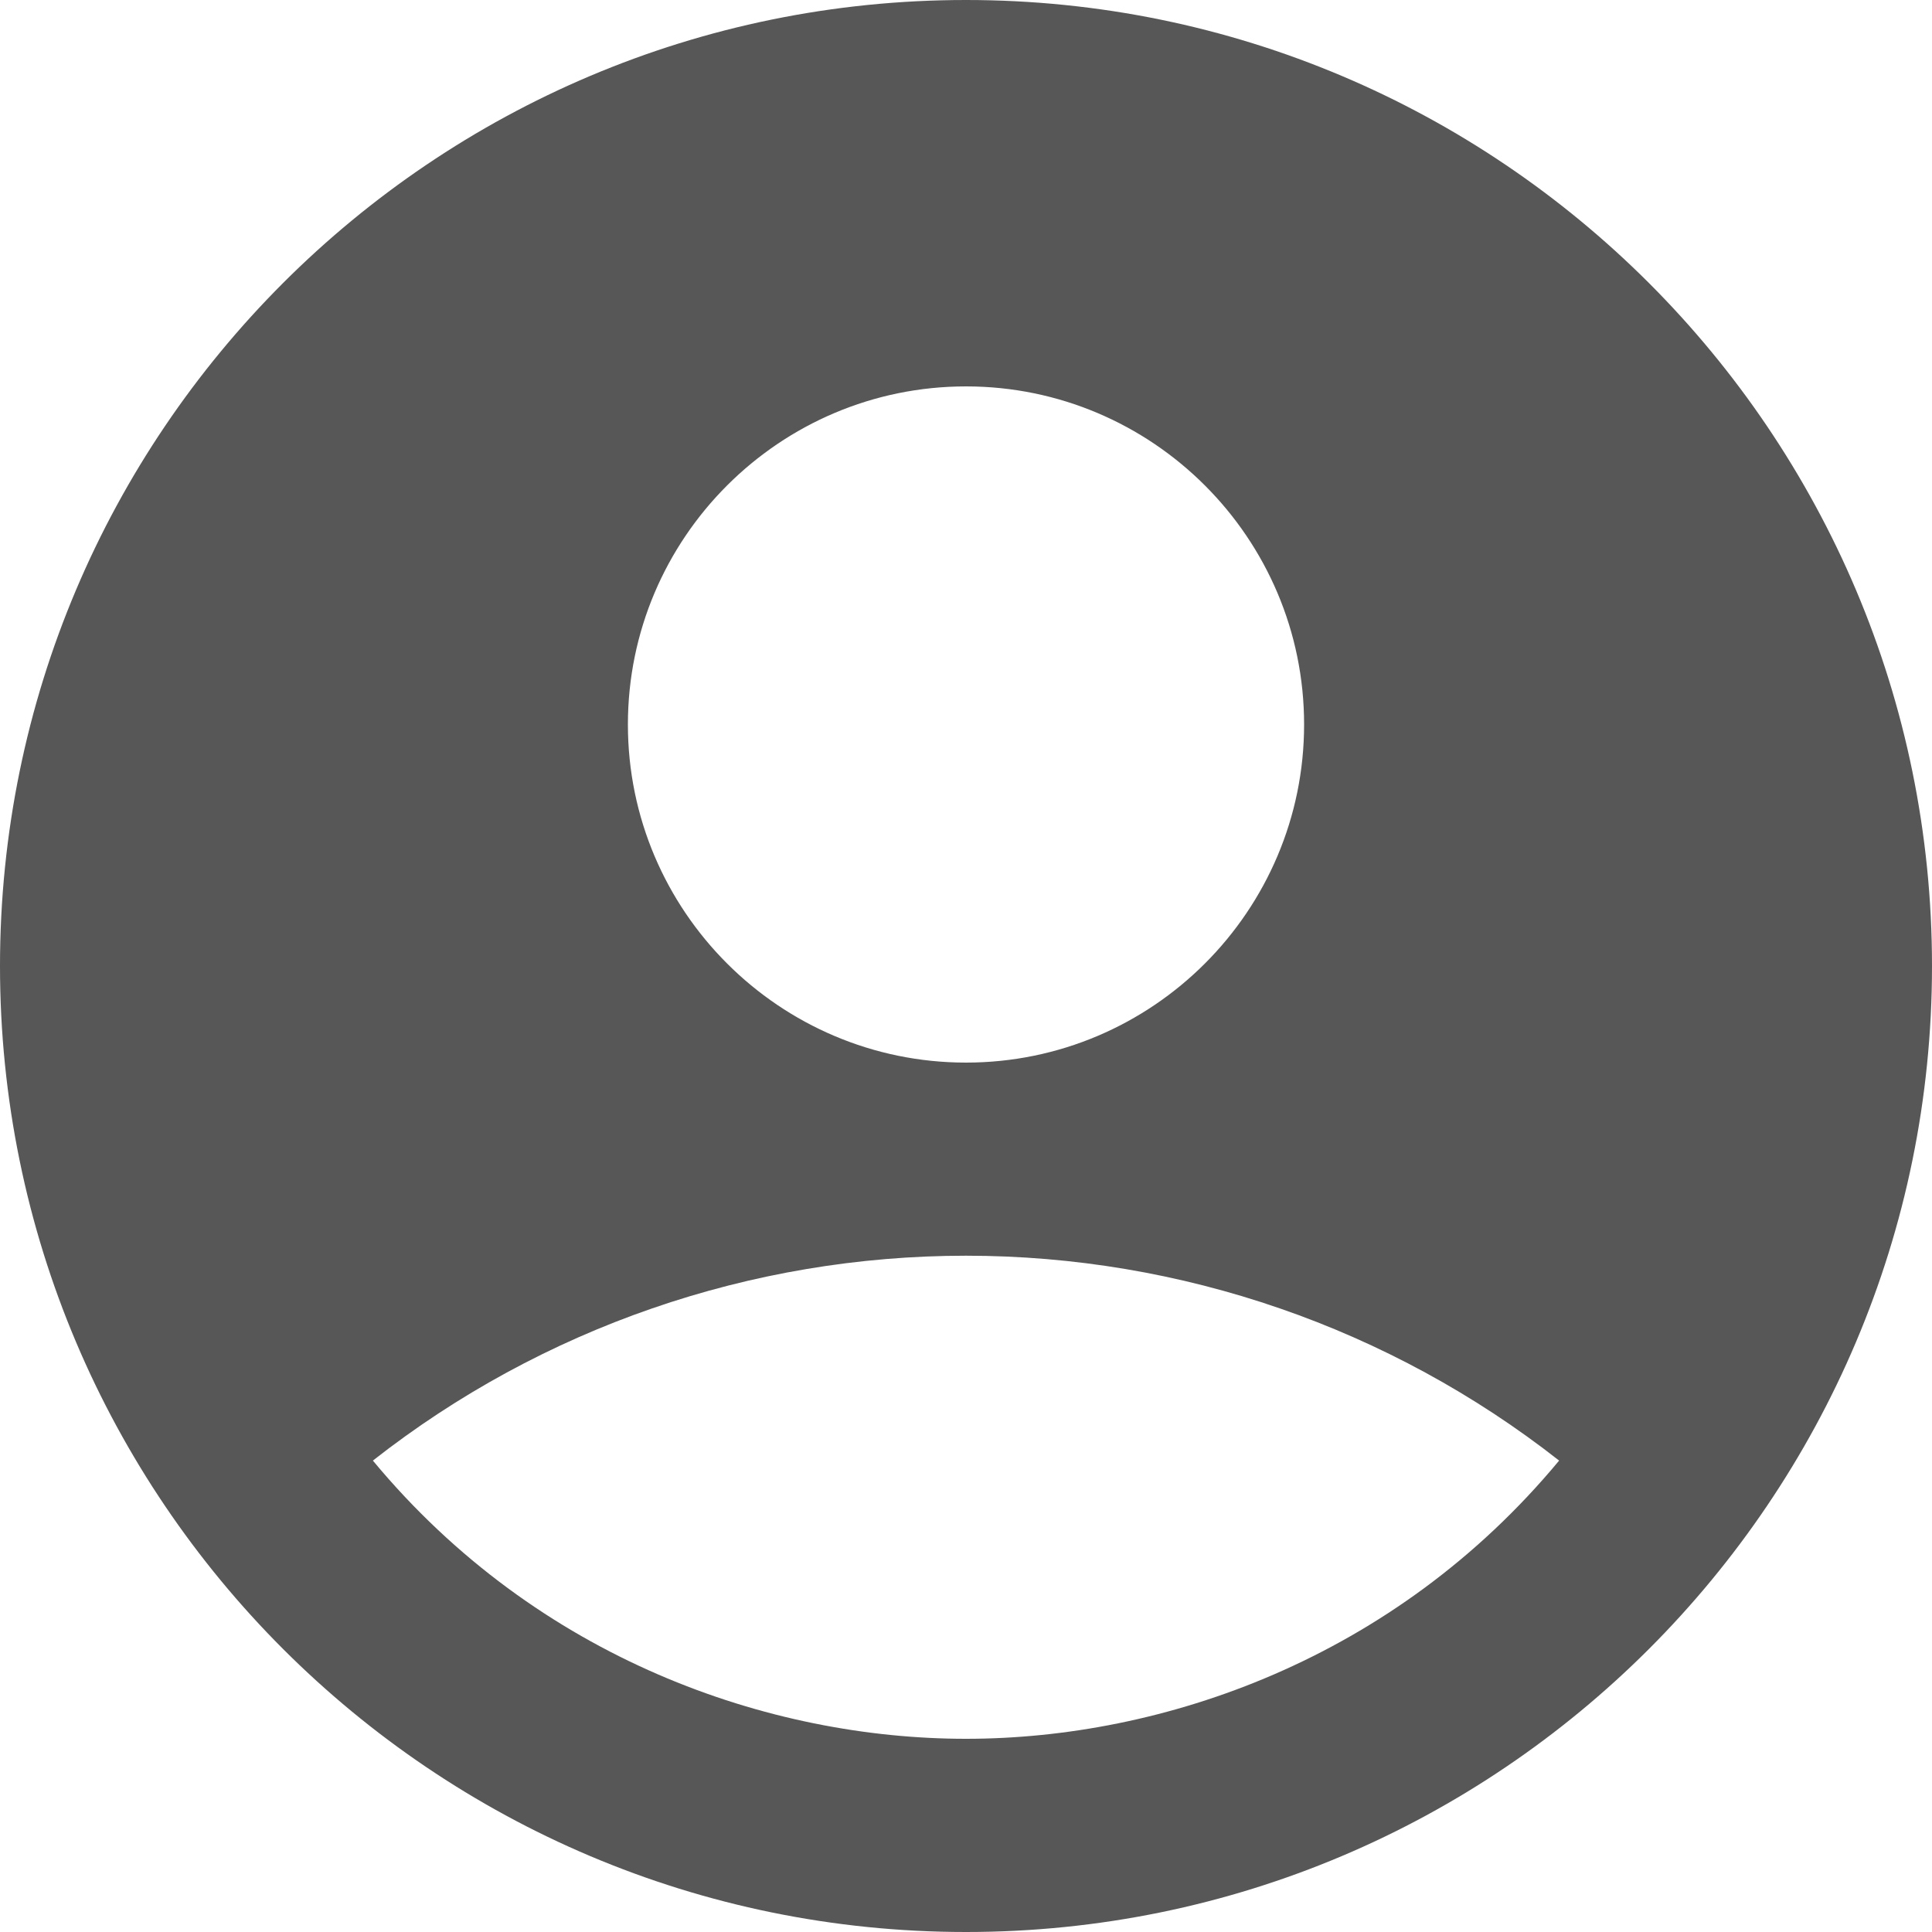 <svg width="21" height="21" viewBox="0 0 21 21" fill="none" xmlns="http://www.w3.org/2000/svg">
<path d="M10.5 0C4.704 0 0 4.704 0 10.5C0 16.296 4.704 21 10.5 21C16.296 21 21 16.296 21 10.5C21 4.704 16.296 0 10.5 0ZM10.5 4.2C12.527 4.2 14.175 5.848 14.175 7.875C14.175 9.901 12.527 11.55 10.5 11.55C8.473 11.55 6.825 9.901 6.825 7.875C6.825 5.848 8.473 4.2 10.5 4.2ZM10.5 18.9C8.368 18.9 5.848 18.039 4.053 15.876C5.892 14.433 8.162 13.649 10.5 13.649C12.838 13.649 15.108 14.433 16.947 15.876C15.152 18.039 12.632 18.9 10.5 18.9Z" fill="#111111" fill-opacity="0.7"/>
</svg>
